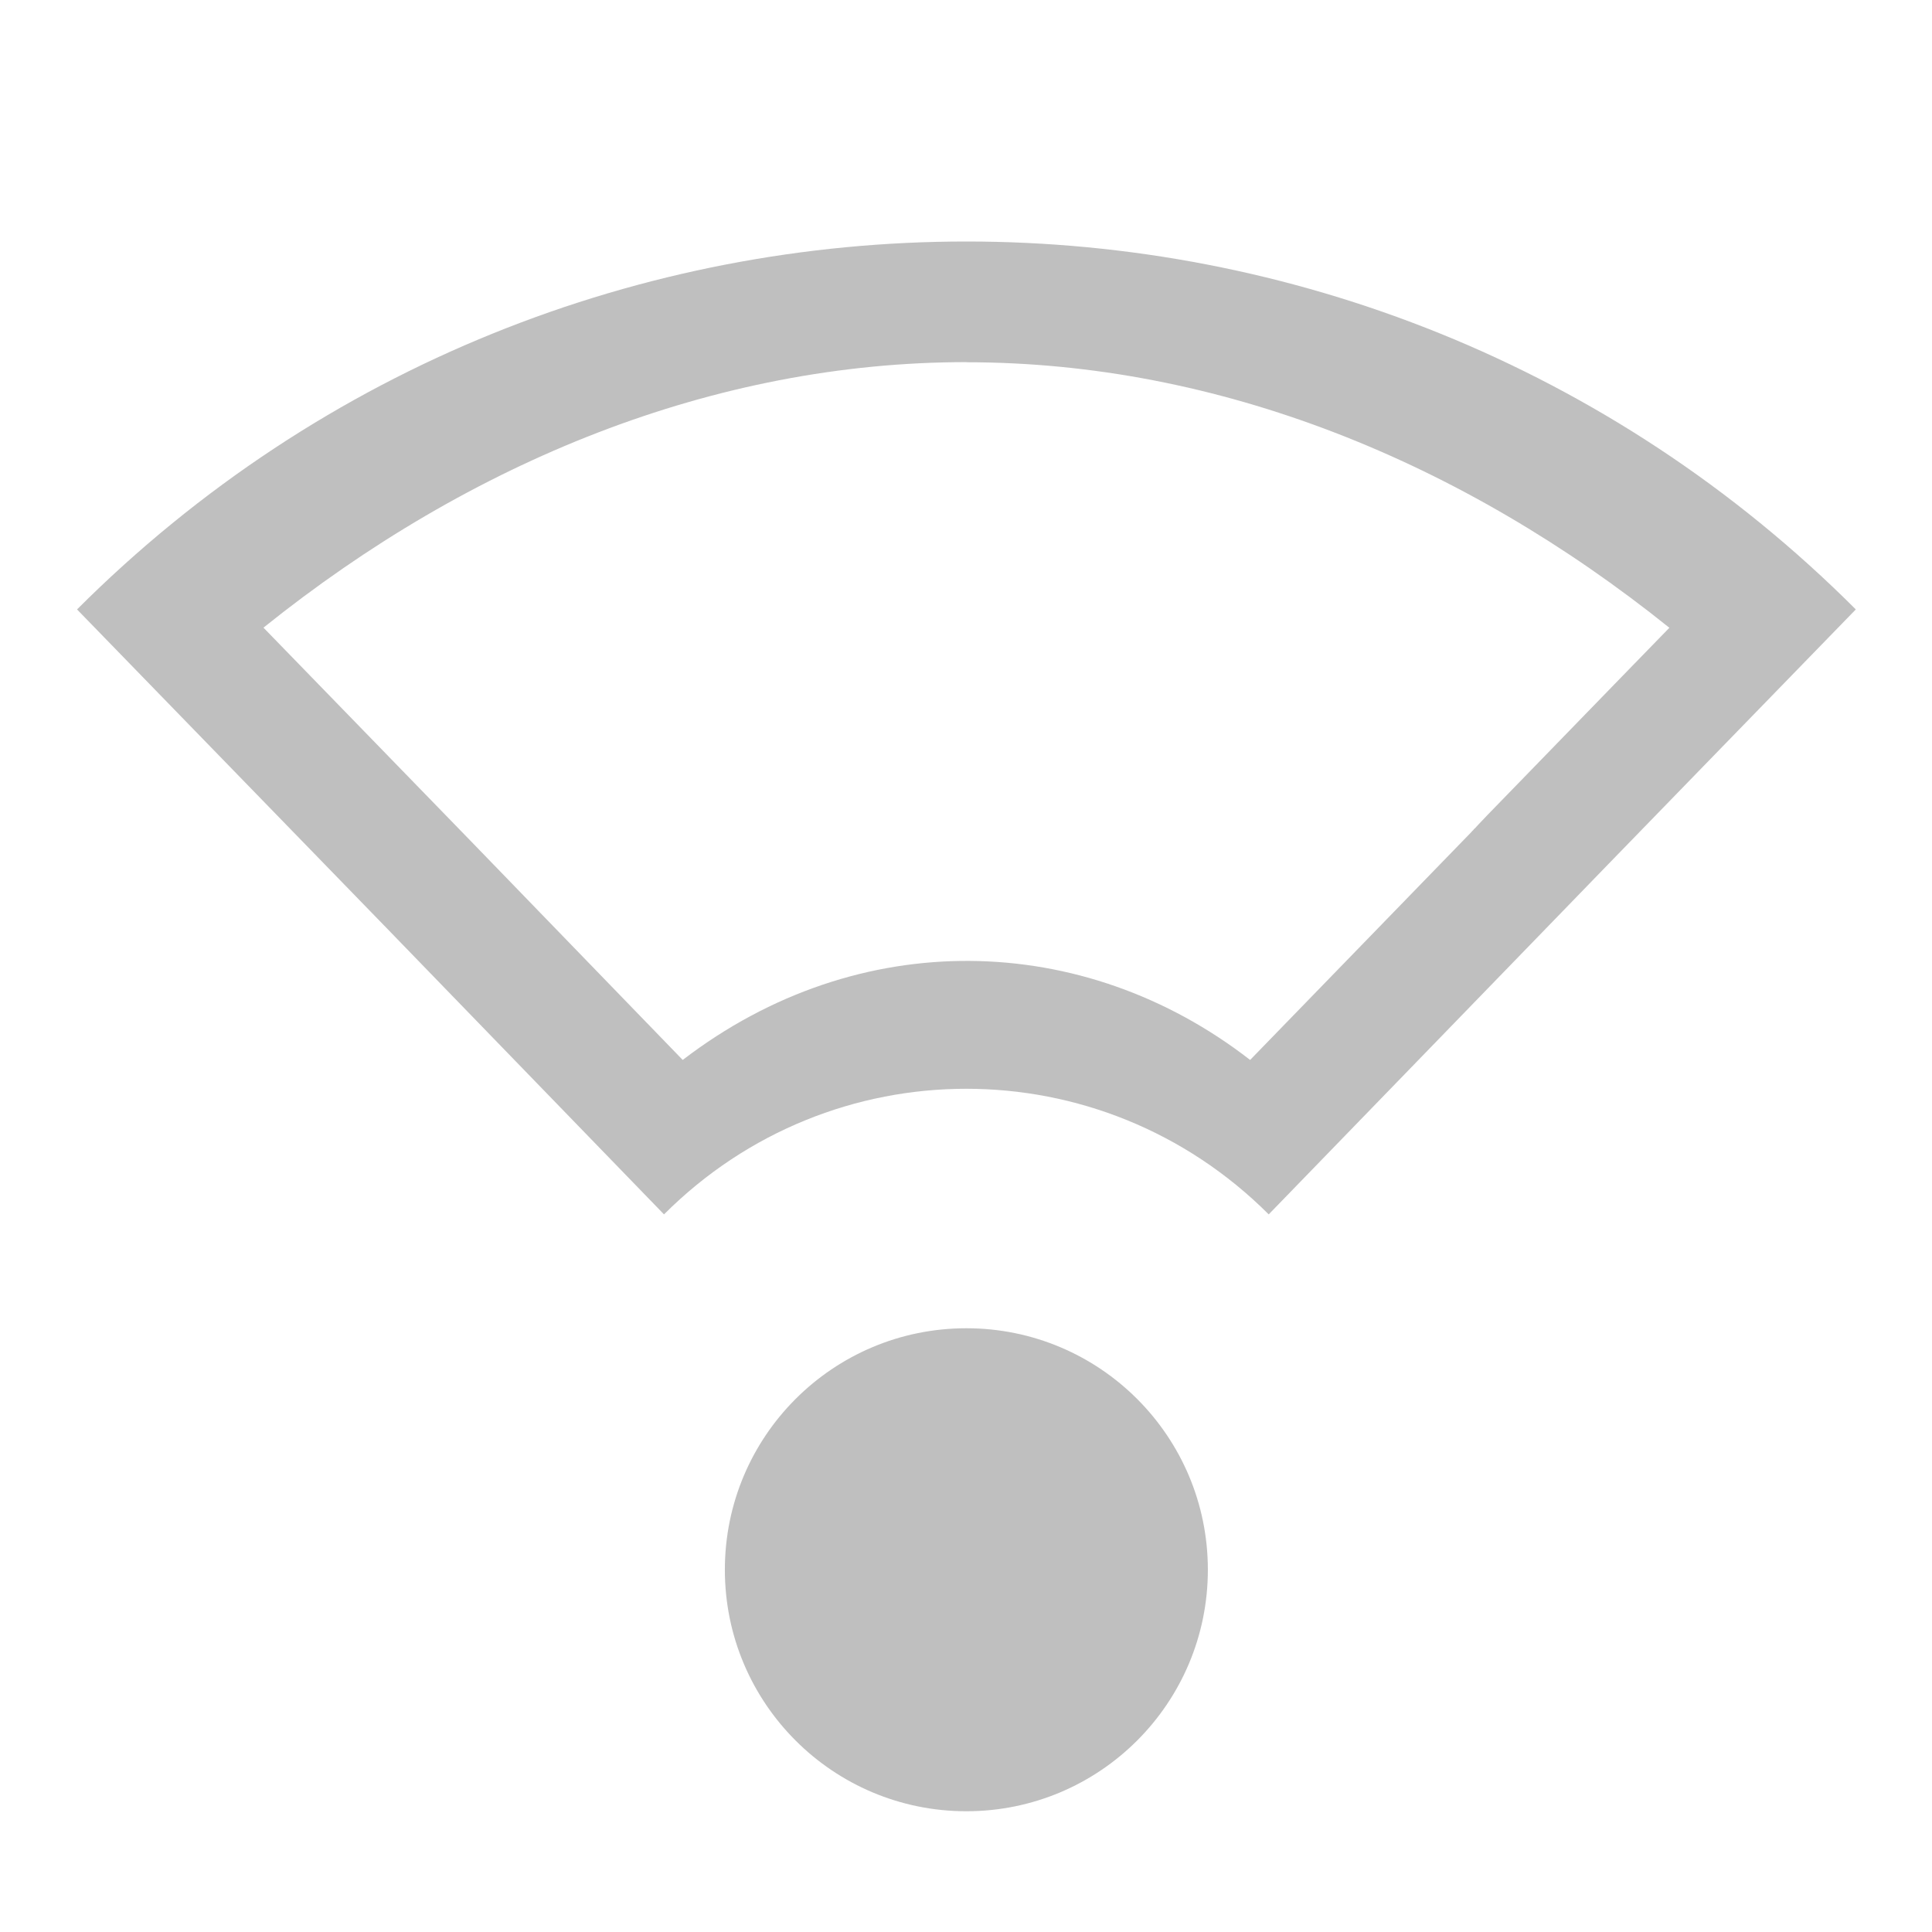 <?xml version='1.0' encoding='UTF-8' standalone='no'?>
<svg xmlns:cc='http://creativecommons.org/ns#' xmlns:dc='http://purl.org/dc/elements/1.1/' height='16' id='svg7384' xmlns:osb='http://www.openswatchbook.org/uri/2009/osb' xmlns:rdf='http://www.w3.org/1999/02/22-rdf-syntax-ns#' xmlns:svg='http://www.w3.org/2000/svg' version='1.1' width='16' xmlns='http://www.w3.org/2000/svg'>
  <defs id='defs7386'>
    <linearGradient id='linearGradient5606' osb:paint='solid'>
      <stop id='stop5608' offset='0' style='stop-color:#000000;stop-opacity:1;'/>
    </linearGradient>
    <linearGradient id='linearGradient4526' osb:paint='solid'>
      <stop id='stop4528' offset='0' style='stop-color:#ffffff;stop-opacity:1;'/>
    </linearGradient>
    <linearGradient id='linearGradient3600-4' osb:paint='gradient'>
      <stop id='stop3602-7' offset='0' style='stop-color:#f4f4f4;stop-opacity:1'/>
      <stop id='stop3604-6' offset='1' style='stop-color:#dbdbdb;stop-opacity:1'/>
    </linearGradient>
  </defs>
  <g id='layer9' label='status' style='display:inline' transform='translate(-1052.997,267)'>
    
    <path d='m 1061,-265 c -2.667,0 -5.333,1.015 -7.365,3.047 l 2.562,2.637 2.299,2.373 c 1.387,-1.387 3.62,-1.387 5.008,0 l 2.43,-2.506 c -0,-0.002 2.432,-2.504 2.432,-2.504 -2.031,-2.032 -4.698,-3.047 -7.365,-3.047 z m 0,1 c 2.089,0 4.107,0.821 5.822,2.199 -0.175,0.18 -0.195,0.201 -0.391,0.402 -0.304,0.313 -0.608,0.626 -0.836,0.861 -0.114,0.118 -0.21,0.216 -0.277,0.285 -0.034,0.035 -0.059,0.062 -0.078,0.082 -0.01,0.01 -0.018,0.019 -0.025,0.027 -0,0.004 -0.01,0.006 -0.014,0.014 -0,0.004 -0.01,0.008 -0.019,0.021 l -1.832,1.887 c -1.378,-1.07 -3.243,-1.117 -4.699,0 l -1.736,-1.793 -1.736,-1.787 c 1.716,-1.378 3.733,-2.199 5.822,-2.199 z m 0,8 c -1.105,0 -2,0.895 -2,2 0,1.105 0.895,2 2,2 1.105,0 2,-0.895 2,-2 0,-1.105 -0.895,-2 -2,-2 z' id='path2558' style='color:#000000;display:inline;overflow:visible;visibility:visible;opacity:0.5;fill:#808080;fill-opacity:1;fill-rule:nonzero;stroke:none;stroke-width:4;stroke-linecap:butt;stroke-linejoin:miter;stroke-miterlimit:4;stroke-dasharray:none;stroke-dashoffset:0;stroke-opacity:1;marker:none;enable-background:accumulate'/>
  </g>
  <g id='layer2' transform='translate(-811.997,-100)'/>
  <g id='layer4' transform='translate(-811.997,-100)'/>
  <g id='g1812' style='display:inline' transform='translate(-811.997,-100)'/>
  <g id='g6217' transform='translate(-811.997,-100)'/>
  <g id='layer3' style='display:inline' transform='translate(-811.997,-100)'/>
  <g id='g1833' style='display:inline' transform='translate(-811.997,-100)'/>
  <g id='layer1' transform='translate(-811.997,-100)'/>
</svg>
